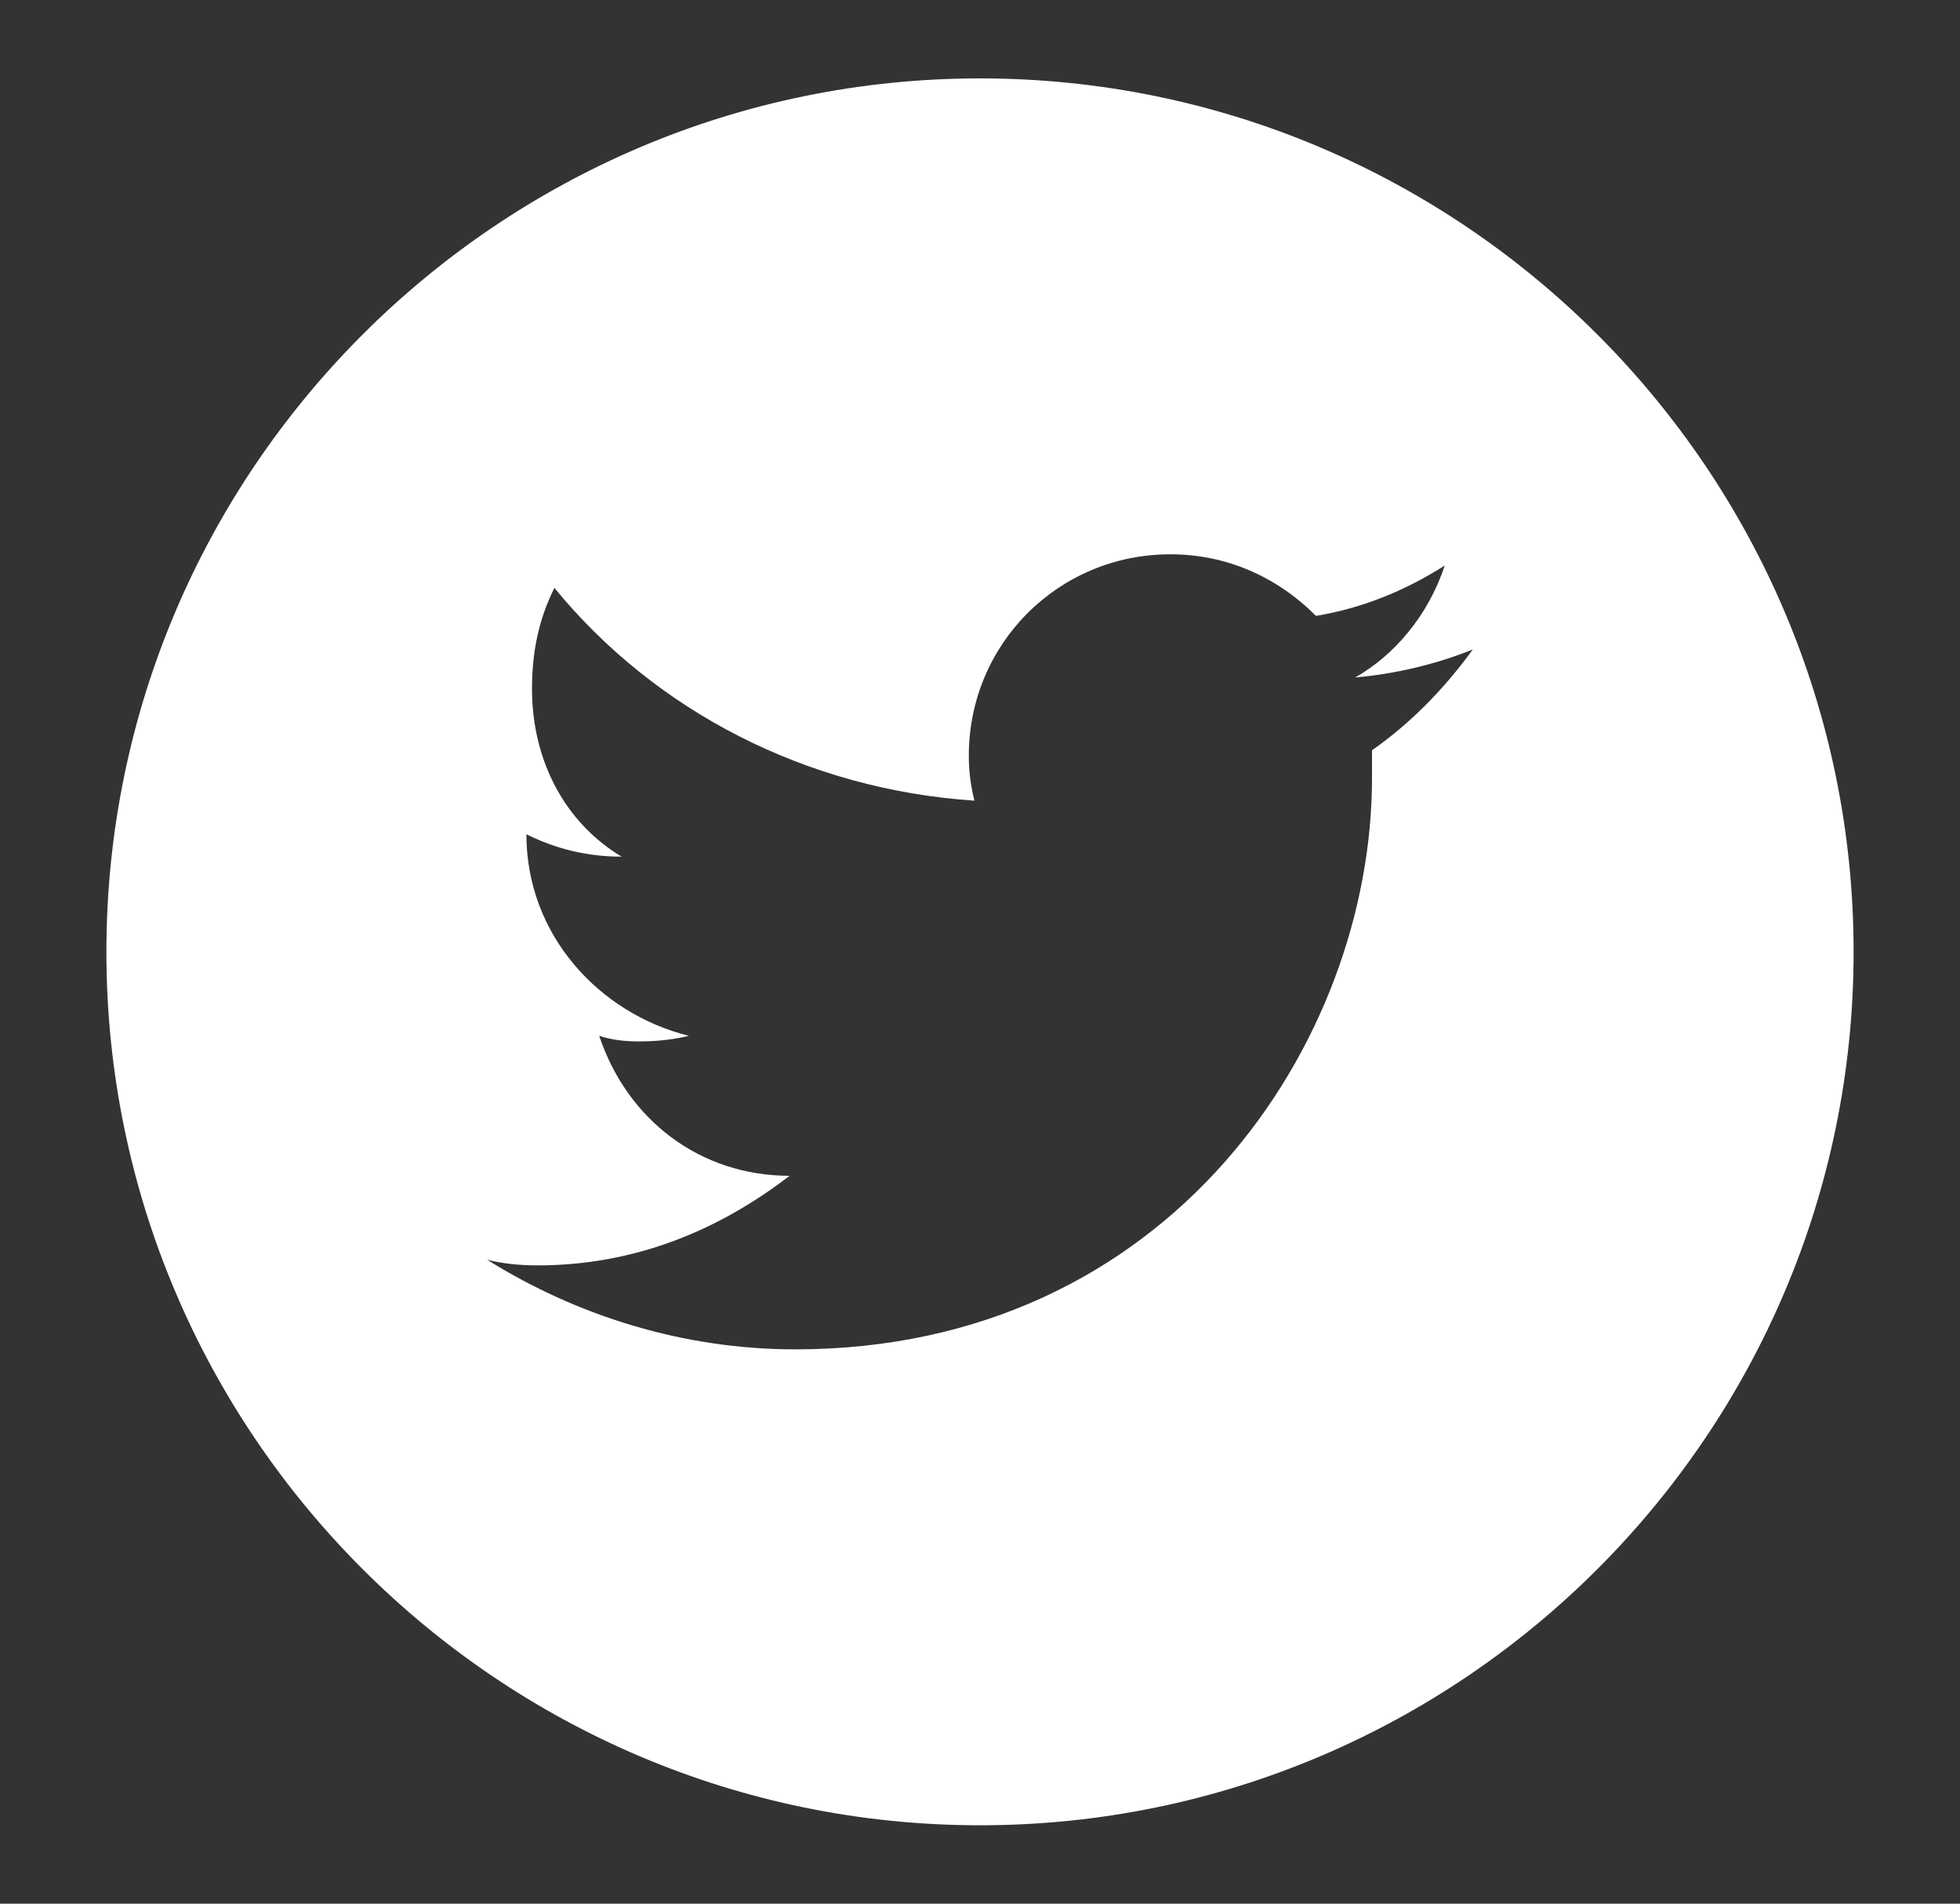 <svg version="1.2" xmlns="http://www.w3.org/2000/svg" viewBox="0 0 35 34" width="35" height="34">
	<rect x="0" y="0" width="35" height="34" fill="#333333" stroke="none"/>
	<title>Forma 1</title>
	<style>
		.s0 { fill: #ffffff } 
	</style>
	<path id="Forma 1" class="s0" d="m17.5 1.4c-8.6 0-15.6 7-15.6 15.6 0 8.6 7 15.6 15.6 15.6 8.6 0 15.6-7 15.6-15.6 0-8.6-7-15.6-15.6-15.6zm7 12q0 0.3 0 0.5c0 4.7-3.6 10.2-10.3 10.2-2 0-3.9-0.6-5.5-1.6q0.4 0.1 0.9 0.1c1.7 0 3.2-0.6 4.5-1.6-1.6 0-2.9-1-3.4-2.5q0.3 0.1 0.7 0.1 0.5 0 0.9-0.1c-1.6-0.4-2.9-1.8-2.9-3.6q0 0 0 0 0.8 0.4 1.7 0.4c-1-0.6-1.6-1.7-1.6-3 0-0.6 0.1-1.2 0.4-1.8 1.8 2.2 4.5 3.6 7.5 3.8q-0.1-0.4-0.1-0.8c0-2 1.6-3.6 3.6-3.6 1 0 1.9 0.4 2.6 1.1q1.2-0.2 2.3-0.9c-0.3 0.9-0.9 1.6-1.6 2q1.1-0.1 2.1-0.5-0.8 1.1-1.8 1.8z"/>
</svg>